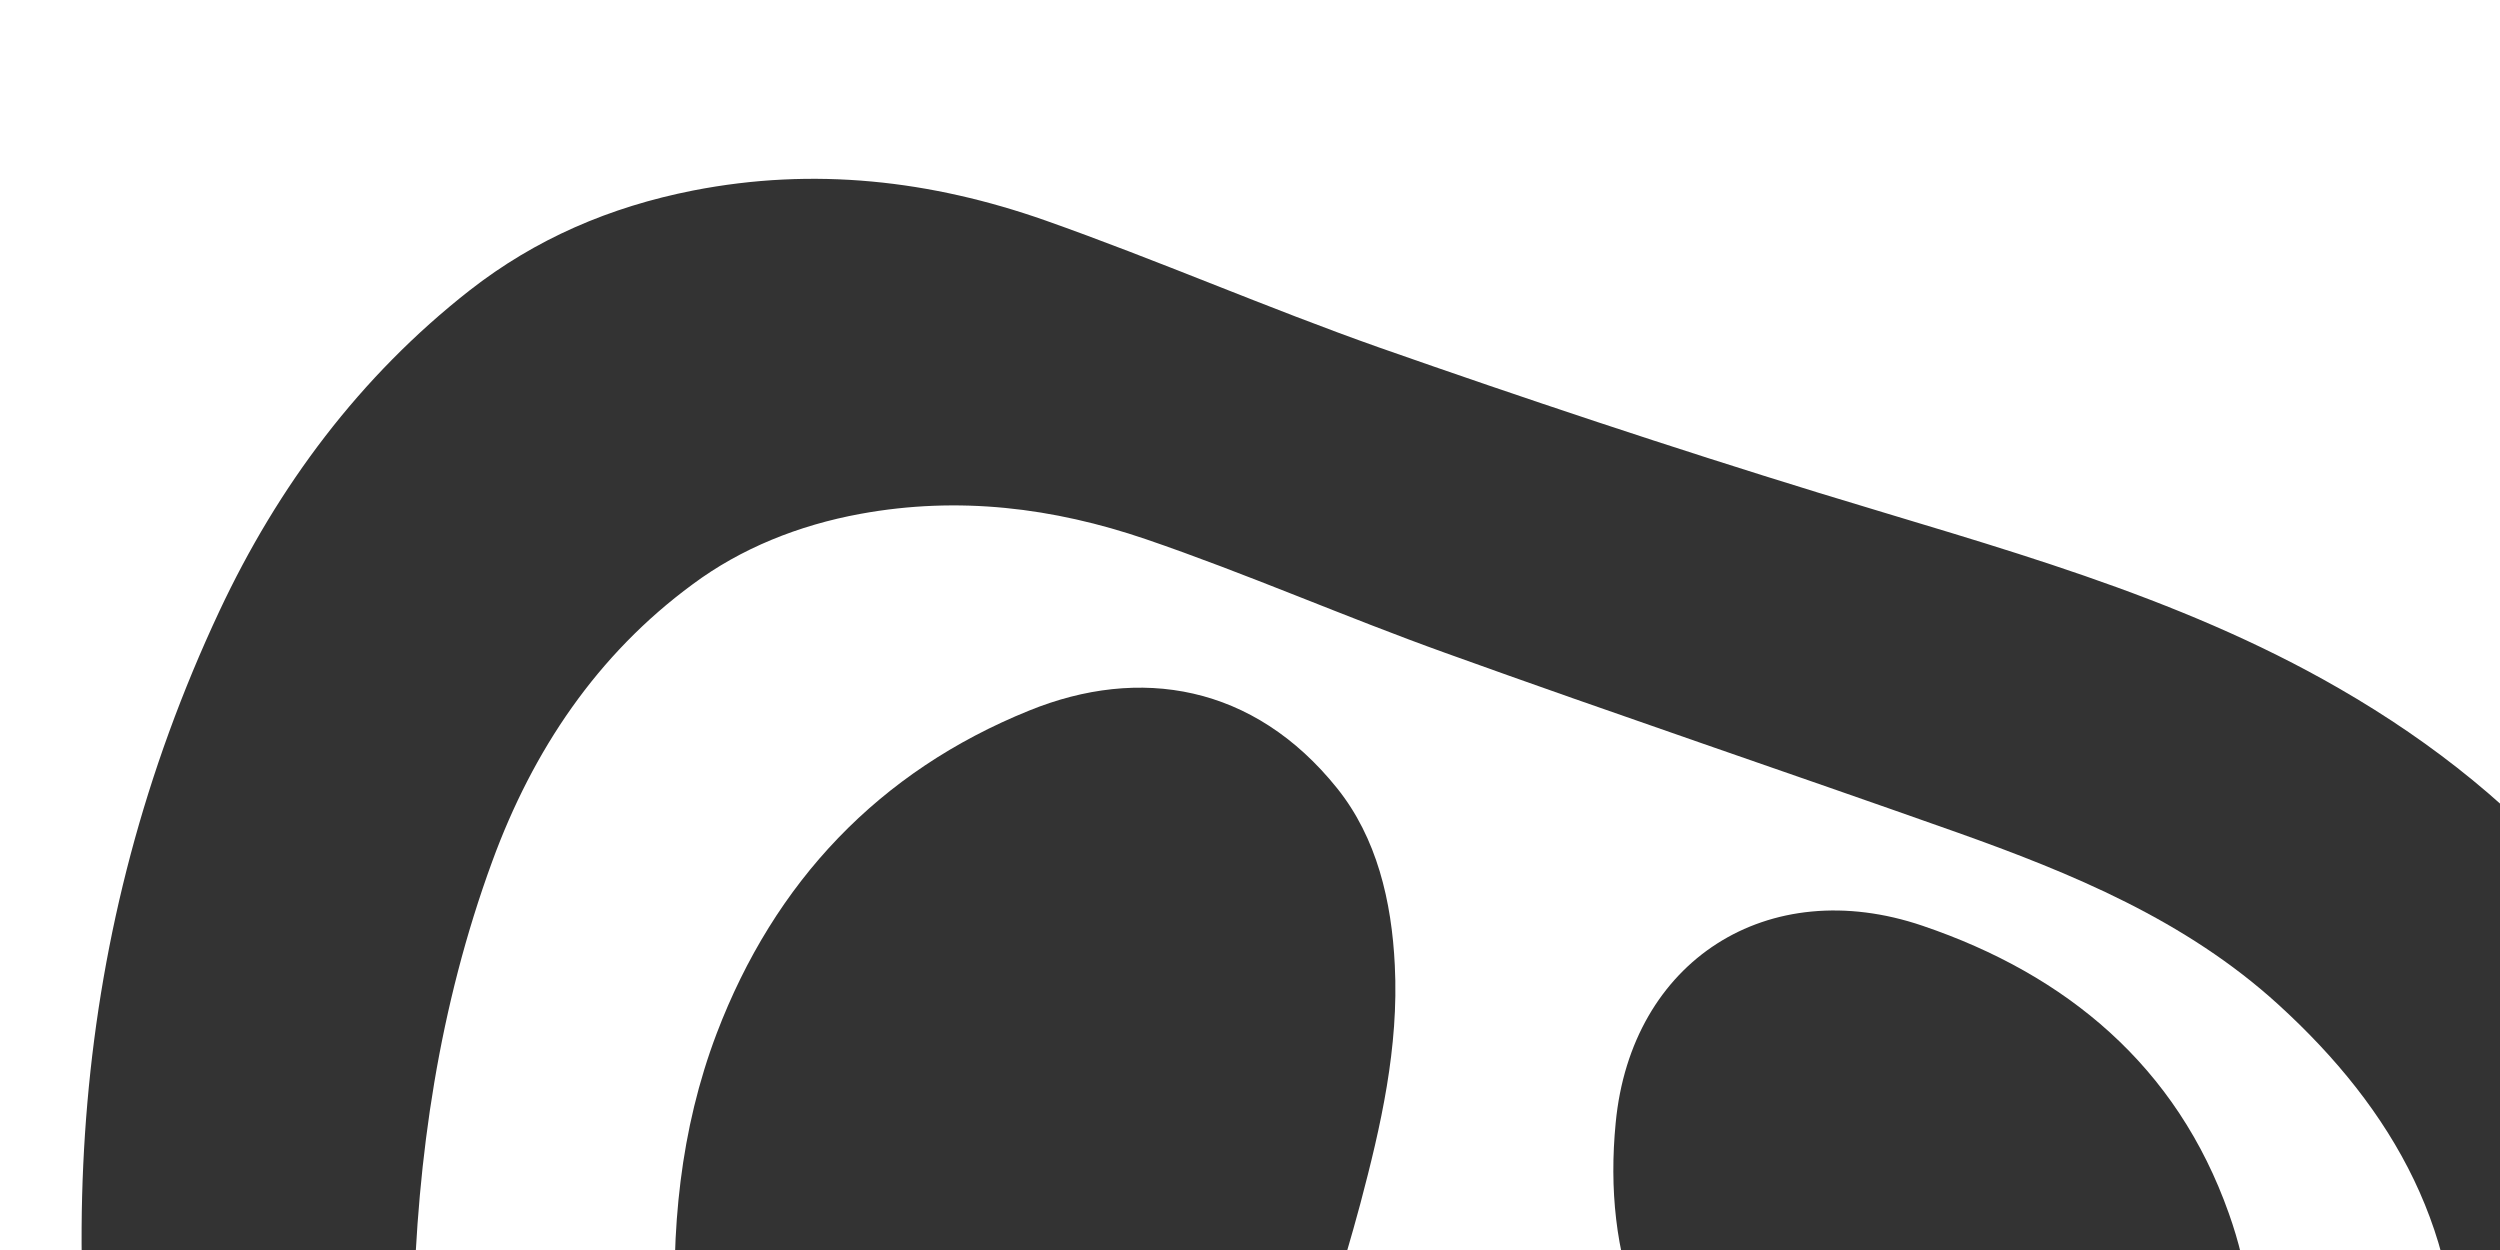 <?xml version="1.0" encoding="UTF-8"?>
<svg width="1440px" height="720px" viewBox="0 0 1440 720" version="1.1" xmlns="http://www.w3.org/2000/svg" xmlns:xlink="http://www.w3.org/1999/xlink">
    <!-- Generator: Sketch 61.2 (89653) - https://sketch.com -->
    <title>YILAN_SANXING_SCALLIAN</title>
    <desc>Created with Sketch.</desc>
    <g id="YILAN_SANXING_SCALLIAN" stroke="none" stroke-width="1" fill="none" fill-rule="evenodd">
        <g id="Group" transform="translate(47, 103)" fill="#333333" fill-rule="nonzero">
            <path d="M660.32,1321.11 C539.32,1321.11 399.34,1290.27 270.93,1212.27 C224.37,1183.8 187.01,1146.43 153.49,1104.32 C87.66,1021.28 44.36,926.68 23.01,823.77 C-17.92,626.86 -7.24,433.79 79.35,249.04 C113.16,176.97 160.32,113.8 223.48,64.28 C261.44,34.62 304.15,16.23 352.19,6.74 C421.88,-6.9 489.2,0.81 555.04,23.95 C619.69,46.78 682.86,74.36 747.51,97.2 C831.14,126.56 915.66,154.73 1000.48,180.83 C1102.79,212.26 1206.29,239.25 1300.3,293.52 C1410.92,357.28 1490.4,447.14 1525.69,570.21 C1547.34,645.84 1547.63,723.83 1525.39,800.64 C1486.25,935.28 1405.28,1039.38 1293.48,1120.93 C1185.24,1200.11 1064.53,1251.71 935.53,1287 C854.27,1309.54 772.12,1322 660.32,1321.11 Z M631.55,1127.75 C701.25,1129.53 758.48,1125.08 815.42,1114.11 C910.91,1095.72 1005.22,1073.18 1093,1029.88 C1162.99,995.19 1228.53,954.26 1280.73,894.65 C1329.36,839.2 1362.58,776.32 1367.32,701.89 C1373.26,609.06 1331.74,536.11 1265.31,475.61 C1211.93,426.97 1146.39,399.99 1079.66,376.26 C981.79,341.56 883.33,308.35 785.47,273.06 C727.64,252.3 671,227.39 612.87,207.52 C559.78,189.43 505.22,182.61 448.57,192.99 C412.99,199.51 379.77,212.85 351.89,233.61 C297.03,273.95 259.96,329.11 236.53,393.17 C205.99,476.5 193.23,563.1 191.16,651.47 C189.08,727.1 204.5,800.05 222.59,872.41 C229.12,898.21 240.98,924.01 255.51,946.55 C305.33,1022.47 374.43,1073.78 461.92,1101.95 C520.94,1121.23 581.14,1131.01 631.55,1127.75 Z" id="Shape"></path>
            <path d="M342.4,666.89 C339.14,605.8 344.78,547.67 365.83,492.22 C399.05,405.03 459.25,341.27 545.85,306.27 C609.31,280.47 675.15,291.15 723.19,351.05 C746.03,379.52 754.63,416 756.41,453.07 C758.78,500.22 748.4,545.6 736.54,590.38 C715.78,667.49 688.2,742.22 652.31,813.69 C631.85,854.32 609.61,893.46 574.91,924.6 C535.17,960.49 483.86,966.72 439.08,937.65 C388.96,905.33 367.02,854.91 353.08,800.05 C341.51,756.16 338.25,710.78 342.4,666.89 Z" id="Path"></path>
            <path d="M1109.32,801.24 C1056.53,794.71 1007,770.39 962.52,736.29 C899.05,687.95 876.22,620.04 883.63,543.82 C892.53,450.11 971.41,399.99 1060.38,430.24 C1143.42,458.41 1206.88,511.2 1236.84,596.01 C1259.67,660.37 1253.15,721.16 1200.06,770.99 C1174.86,794.12 1145.2,799.16 1109.32,801.24 Z" id="Path"></path>
        </g>
    </g>
</svg>